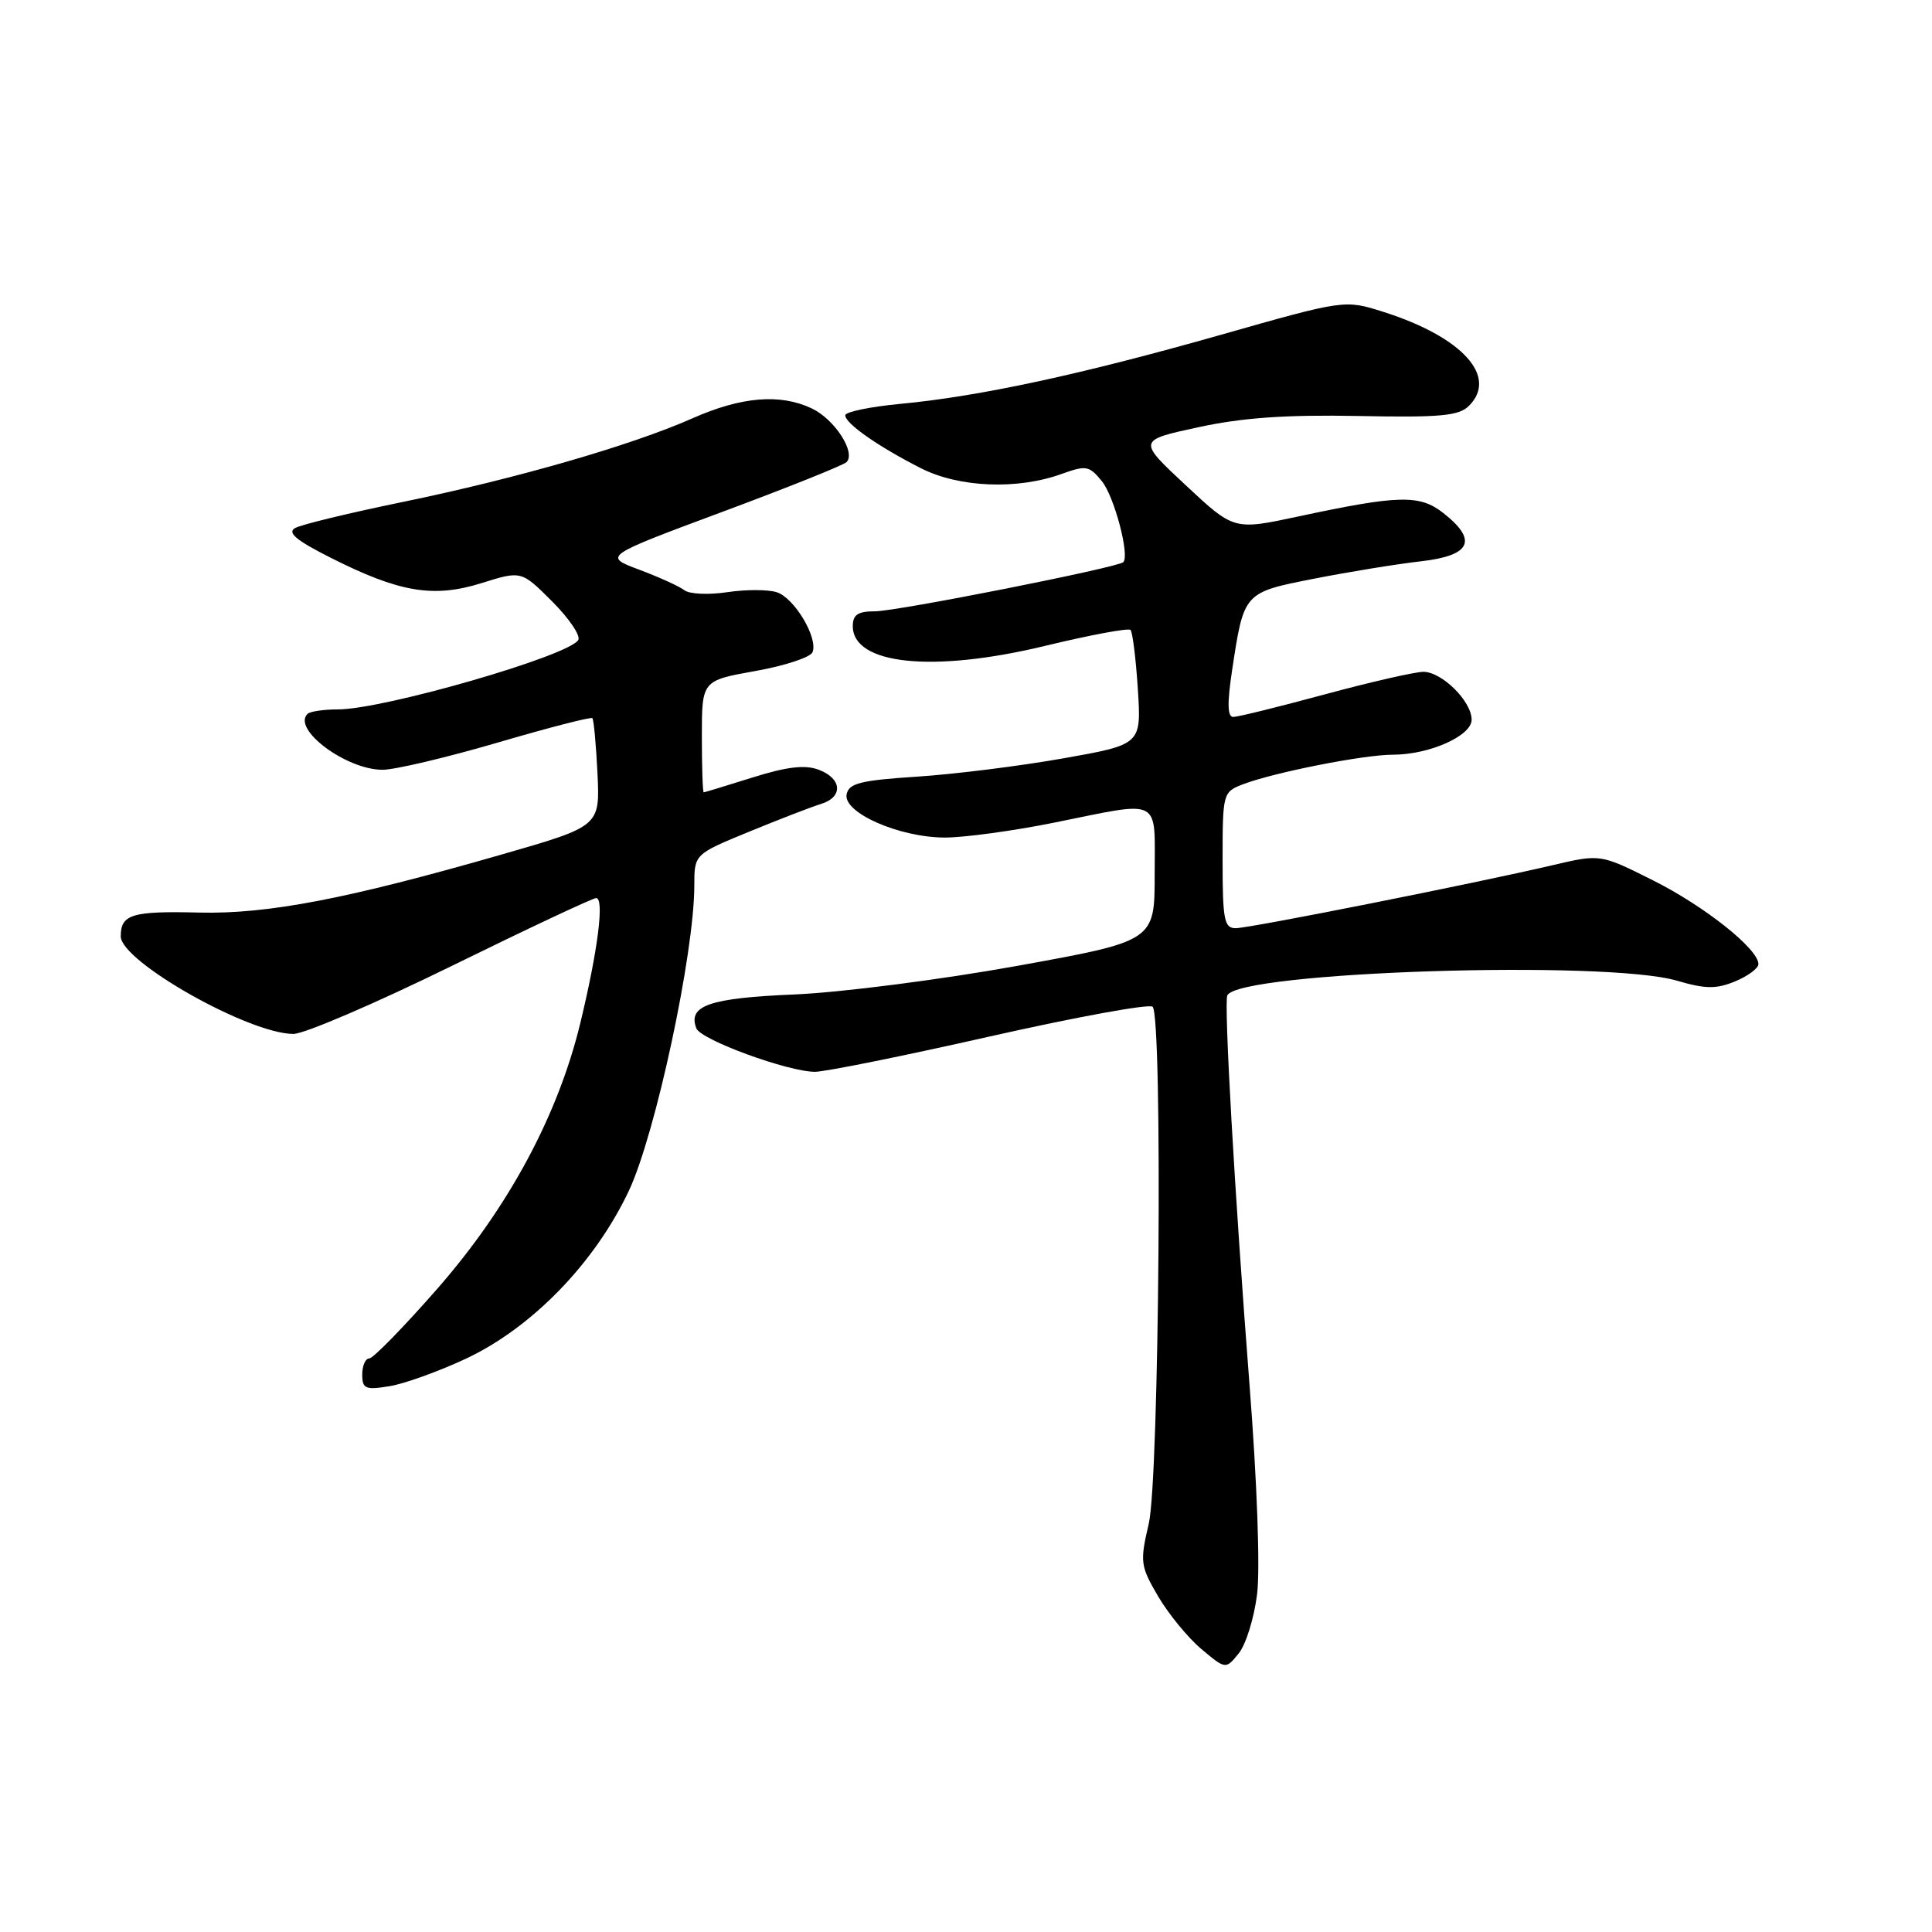 <?xml version="1.0" encoding="UTF-8" standalone="no"?>
<!DOCTYPE svg PUBLIC "-//W3C//DTD SVG 1.1//EN" "http://www.w3.org/Graphics/SVG/1.1/DTD/svg11.dtd" >
<svg xmlns="http://www.w3.org/2000/svg" xmlns:xlink="http://www.w3.org/1999/xlink" version="1.1" viewBox="0 0 256 256">
 <g >
 <path fill="currentColor"
d=" M 166.57 211.25 C 166.99 207.94 166.57 196.32 165.57 183.53 C 163.59 158.04 162.15 132.78 162.63 131.88 C 164.29 128.75 212.73 127.18 222.18 129.94 C 226.00 131.06 227.41 131.07 229.93 130.03 C 231.62 129.33 233.00 128.30 233.00 127.75 C 233.00 125.74 225.86 120.07 219.03 116.65 C 212.06 113.16 212.06 113.16 205.78 114.63 C 195.42 117.06 165.63 122.98 163.75 122.99 C 162.21 123.00 162.00 121.91 162.00 113.98 C 162.00 105.07 162.04 104.94 164.73 103.91 C 168.90 102.33 180.71 100.00 184.60 100.00 C 189.39 100.00 195.00 97.50 195.00 95.37 C 195.00 92.91 191.04 89.00 188.58 89.02 C 187.43 89.04 181.55 90.38 175.50 92.02 C 169.45 93.66 164.01 95.00 163.41 95.00 C 162.64 95.00 162.60 93.18 163.26 88.81 C 164.83 78.45 164.77 78.52 174.17 76.67 C 178.75 75.77 185.09 74.74 188.25 74.38 C 194.92 73.62 195.86 71.61 191.26 67.99 C 188.11 65.51 185.38 65.58 172.00 68.44 C 163.50 70.26 163.50 70.26 157.12 64.30 C 150.74 58.35 150.74 58.35 158.79 56.61 C 164.63 55.34 170.43 54.94 179.94 55.12 C 190.88 55.34 193.31 55.11 194.65 53.77 C 198.53 49.90 193.75 44.65 183.35 41.34 C 178.19 39.70 178.19 39.70 161.85 44.34 C 143.28 49.62 129.79 52.53 119.25 53.52 C 115.26 53.90 112.00 54.58 112.00 55.03 C 112.00 56.11 116.34 59.15 122.00 62.03 C 127.07 64.61 134.80 64.93 140.70 62.79 C 143.92 61.63 144.34 61.71 146.01 63.77 C 147.65 65.79 149.72 73.62 148.84 74.49 C 148.13 75.20 118.84 81.00 115.96 81.00 C 113.68 81.00 113.00 81.45 113.00 82.96 C 113.00 88.07 123.59 89.17 138.40 85.60 C 144.39 84.15 149.52 83.19 149.80 83.47 C 150.07 83.74 150.51 87.27 150.77 91.31 C 151.24 98.65 151.24 98.65 140.87 100.49 C 135.17 101.50 126.45 102.59 121.51 102.91 C 113.99 103.40 112.47 103.79 112.18 105.26 C 111.72 107.69 119.12 110.95 125.15 110.98 C 127.71 110.99 134.24 110.10 139.65 109.01 C 154.11 106.09 153.00 105.52 153.00 115.84 C 153.00 124.69 153.00 124.69 134.75 127.99 C 124.71 129.80 111.45 131.51 105.27 131.77 C 93.99 132.25 91.11 133.24 92.27 136.26 C 92.86 137.79 104.43 142.02 108.00 142.02 C 109.38 142.01 119.83 139.90 131.23 137.32 C 142.64 134.75 152.31 132.98 152.73 133.40 C 154.08 134.75 153.61 195.88 152.22 201.88 C 151.03 206.98 151.10 207.49 153.46 211.53 C 154.84 213.87 157.41 217.01 159.18 218.50 C 162.41 221.21 162.41 221.21 164.14 219.08 C 165.09 217.91 166.18 214.38 166.57 211.25 Z  M 61.70 180.05 C 70.47 175.95 78.81 167.36 83.33 157.78 C 86.86 150.28 92.00 126.31 92.00 117.34 C 92.00 113.19 92.00 113.19 99.25 110.21 C 103.24 108.57 107.51 106.92 108.75 106.54 C 111.74 105.64 111.61 103.18 108.50 102.00 C 106.68 101.31 104.33 101.58 99.75 103.01 C 96.31 104.09 93.39 104.98 93.25 104.99 C 93.11 104.99 93.00 101.67 93.00 97.59 C 93.00 90.18 93.00 90.18 100.10 88.91 C 104.00 88.22 107.41 87.09 107.67 86.41 C 108.41 84.49 105.25 79.21 102.91 78.47 C 101.75 78.10 98.79 78.10 96.34 78.47 C 93.88 78.84 91.34 78.72 90.69 78.21 C 90.03 77.70 87.35 76.48 84.71 75.49 C 79.93 73.70 79.93 73.70 95.67 67.84 C 104.33 64.62 111.75 61.65 112.17 61.23 C 113.44 59.96 110.61 55.58 107.59 54.13 C 103.40 52.13 98.24 52.55 91.73 55.44 C 83.66 59.01 68.47 63.40 53.38 66.51 C 46.33 67.96 39.90 69.51 39.10 69.97 C 38.02 70.57 39.25 71.60 43.75 73.87 C 52.90 78.50 57.42 79.26 63.79 77.27 C 69.08 75.61 69.08 75.61 73.17 79.70 C 75.41 81.94 76.97 84.25 76.62 84.81 C 75.31 86.93 50.81 94.00 44.77 94.00 C 42.88 94.00 41.06 94.27 40.74 94.60 C 38.69 96.65 45.89 102.00 50.69 102.00 C 52.32 102.00 59.16 100.38 65.90 98.41 C 72.64 96.43 78.30 94.97 78.49 95.16 C 78.68 95.35 78.98 98.65 79.17 102.49 C 79.50 109.48 79.50 109.48 66.50 113.22 C 46.03 119.11 35.49 121.14 26.39 120.92 C 17.48 120.70 16.00 121.15 16.00 124.07 C 16.00 127.40 32.99 137.00 38.88 137.00 C 40.32 137.00 49.75 132.95 59.84 128.00 C 69.92 123.05 78.54 119.00 78.99 119.00 C 80.10 119.00 79.24 125.84 76.91 135.50 C 73.95 147.77 67.39 159.97 57.96 170.75 C 53.50 175.84 49.44 180.00 48.93 180.00 C 48.42 180.00 48.00 180.96 48.00 182.13 C 48.00 184.02 48.41 184.20 51.60 183.68 C 53.58 183.36 58.13 181.72 61.70 180.05 Z "/>
</g>
</svg>